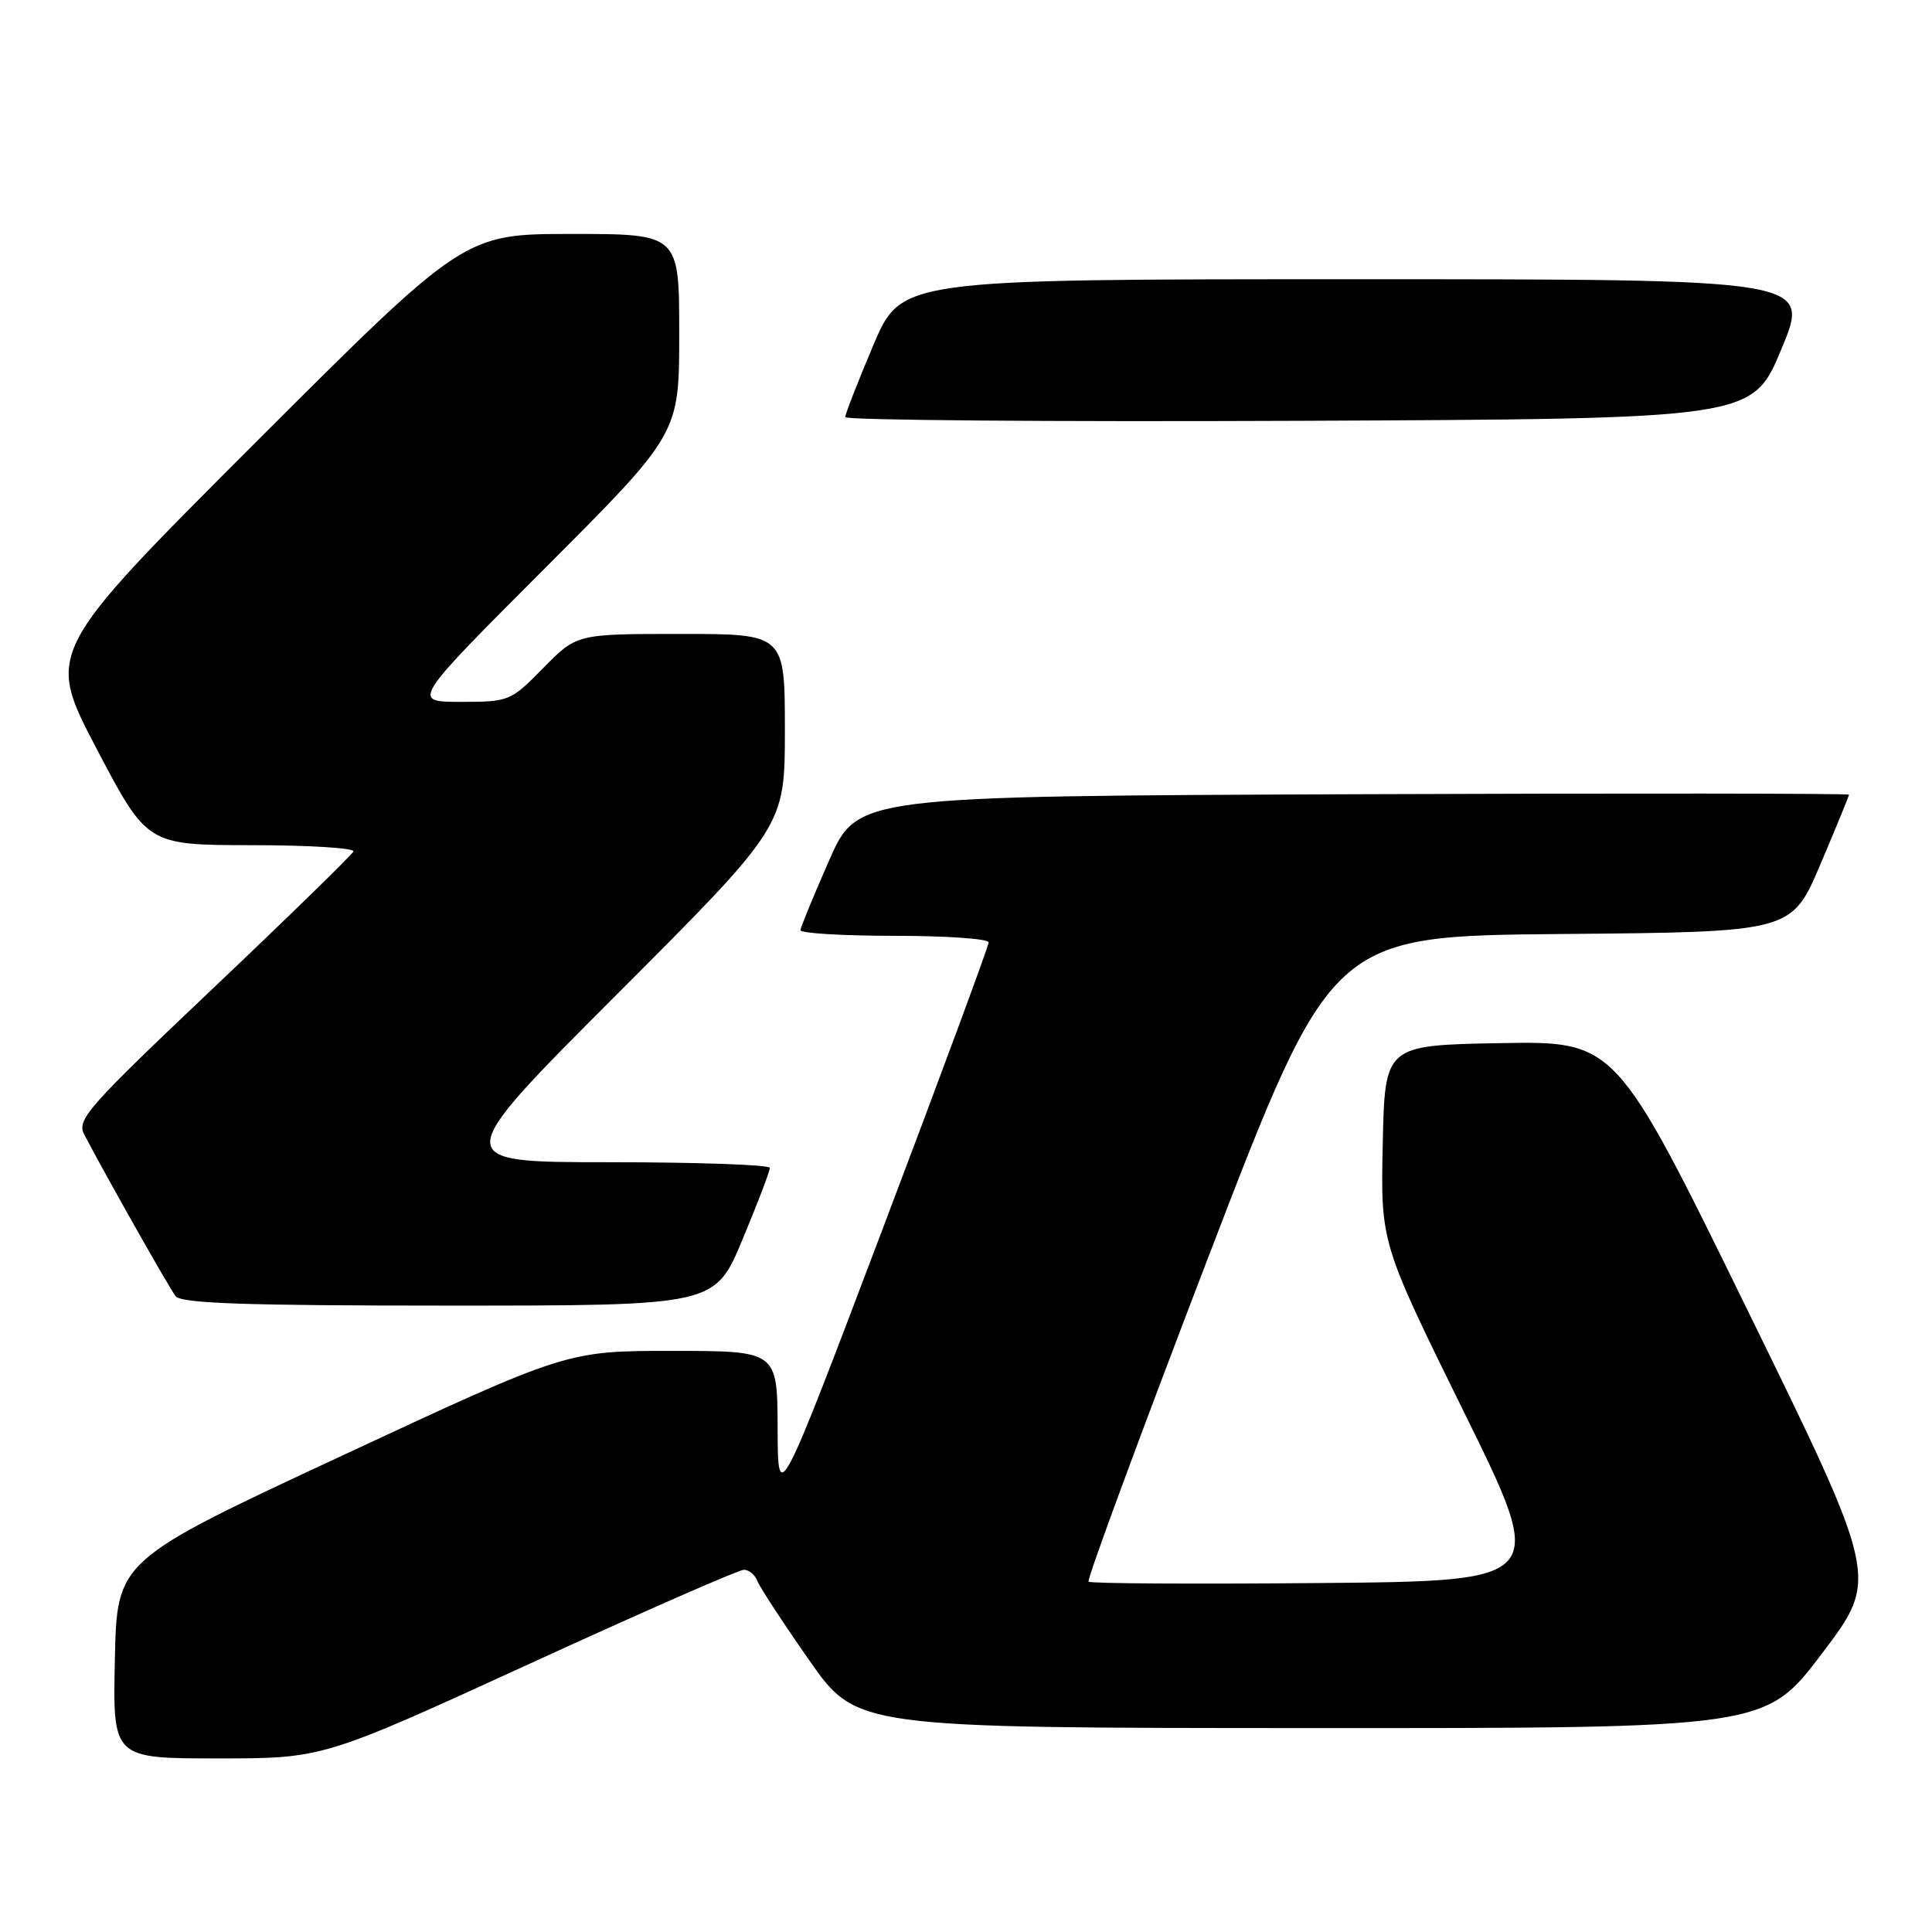 <?xml version="1.0" encoding="UTF-8" standalone="no"?>
<!DOCTYPE svg PUBLIC "-//W3C//DTD SVG 1.1//EN" "http://www.w3.org/Graphics/SVG/1.1/DTD/svg11.dtd" >
<svg xmlns="http://www.w3.org/2000/svg" xmlns:xlink="http://www.w3.org/1999/xlink" version="1.1" viewBox="0 0 256 256">
 <g >
 <path fill="currentColor"
d=" M 70.08 220.50 C 85.08 213.62 97.90 208.00 98.57 208.00 C 99.24 208.00 100.04 208.67 100.36 209.49 C 100.67 210.31 103.76 215.03 107.21 219.97 C 113.50 228.96 113.50 228.96 173.71 228.98 C 233.93 229.00 233.93 229.00 241.44 219.07 C 248.96 209.15 248.96 209.15 231.53 173.55 C 214.10 137.95 214.10 137.95 198.80 138.22 C 183.50 138.50 183.50 138.50 183.22 151.60 C 182.94 164.69 182.94 164.69 193.98 187.10 C 205.02 209.50 205.02 209.50 174.86 209.76 C 158.27 209.91 144.49 209.83 144.24 209.58 C 143.99 209.33 151.13 189.98 160.11 166.57 C 176.44 124.03 176.44 124.03 206.91 123.76 C 237.39 123.50 237.39 123.50 241.20 114.56 C 243.29 109.64 245.00 105.47 245.00 105.30 C 245.00 105.13 215.44 105.10 179.30 105.24 C 113.61 105.50 113.61 105.50 109.87 114.00 C 107.81 118.67 106.10 122.84 106.06 123.25 C 106.03 123.66 111.62 124.00 118.50 124.00 C 125.38 124.00 131.00 124.39 131.00 124.87 C 131.00 125.35 124.72 142.34 117.04 162.62 C 103.07 199.50 103.07 199.50 103.04 189.25 C 103.00 179.00 103.00 179.00 89.06 179.00 C 75.12 179.00 75.12 179.00 45.31 192.89 C 15.50 206.77 15.50 206.77 15.22 219.89 C 14.94 233.00 14.94 233.00 28.87 233.00 C 42.80 233.00 42.80 233.00 70.08 220.50 Z  M 98.38 164.25 C 100.39 159.44 102.02 155.16 102.01 154.75 C 102.01 154.34 92.44 154.00 80.76 154.00 C 59.52 154.00 59.52 154.00 81.76 131.74 C 104.00 109.48 104.00 109.48 104.00 96.74 C 104.00 84.00 104.00 84.00 90.21 84.00 C 76.42 84.00 76.42 84.00 72.00 88.50 C 67.66 92.92 67.47 93.00 61.05 93.00 C 54.52 93.00 54.52 93.00 72.26 75.24 C 90.00 57.48 90.00 57.48 90.00 44.24 C 90.00 31.00 90.00 31.00 75.76 31.00 C 61.51 31.00 61.51 31.00 33.80 58.70 C 6.09 86.40 6.09 86.40 12.79 99.19 C 19.50 111.97 19.50 111.97 33.33 111.99 C 40.94 111.99 47.02 112.37 46.83 112.82 C 46.65 113.26 38.30 121.41 28.27 130.92 C 11.52 146.80 10.13 148.38 11.17 150.35 C 14.27 156.25 22.42 170.65 23.27 171.75 C 24.02 172.71 32.48 173.00 59.49 173.00 C 94.73 173.00 94.73 173.00 98.38 164.25 Z  M 236.05 46.25 C 239.90 37.00 239.90 37.00 179.66 37.00 C 119.42 37.00 119.42 37.00 115.71 45.76 C 113.67 50.58 112.00 54.86 112.00 55.27 C 112.00 55.68 139.05 55.90 172.10 55.76 C 232.20 55.50 232.20 55.50 236.05 46.25 Z "/>
</g>
</svg>